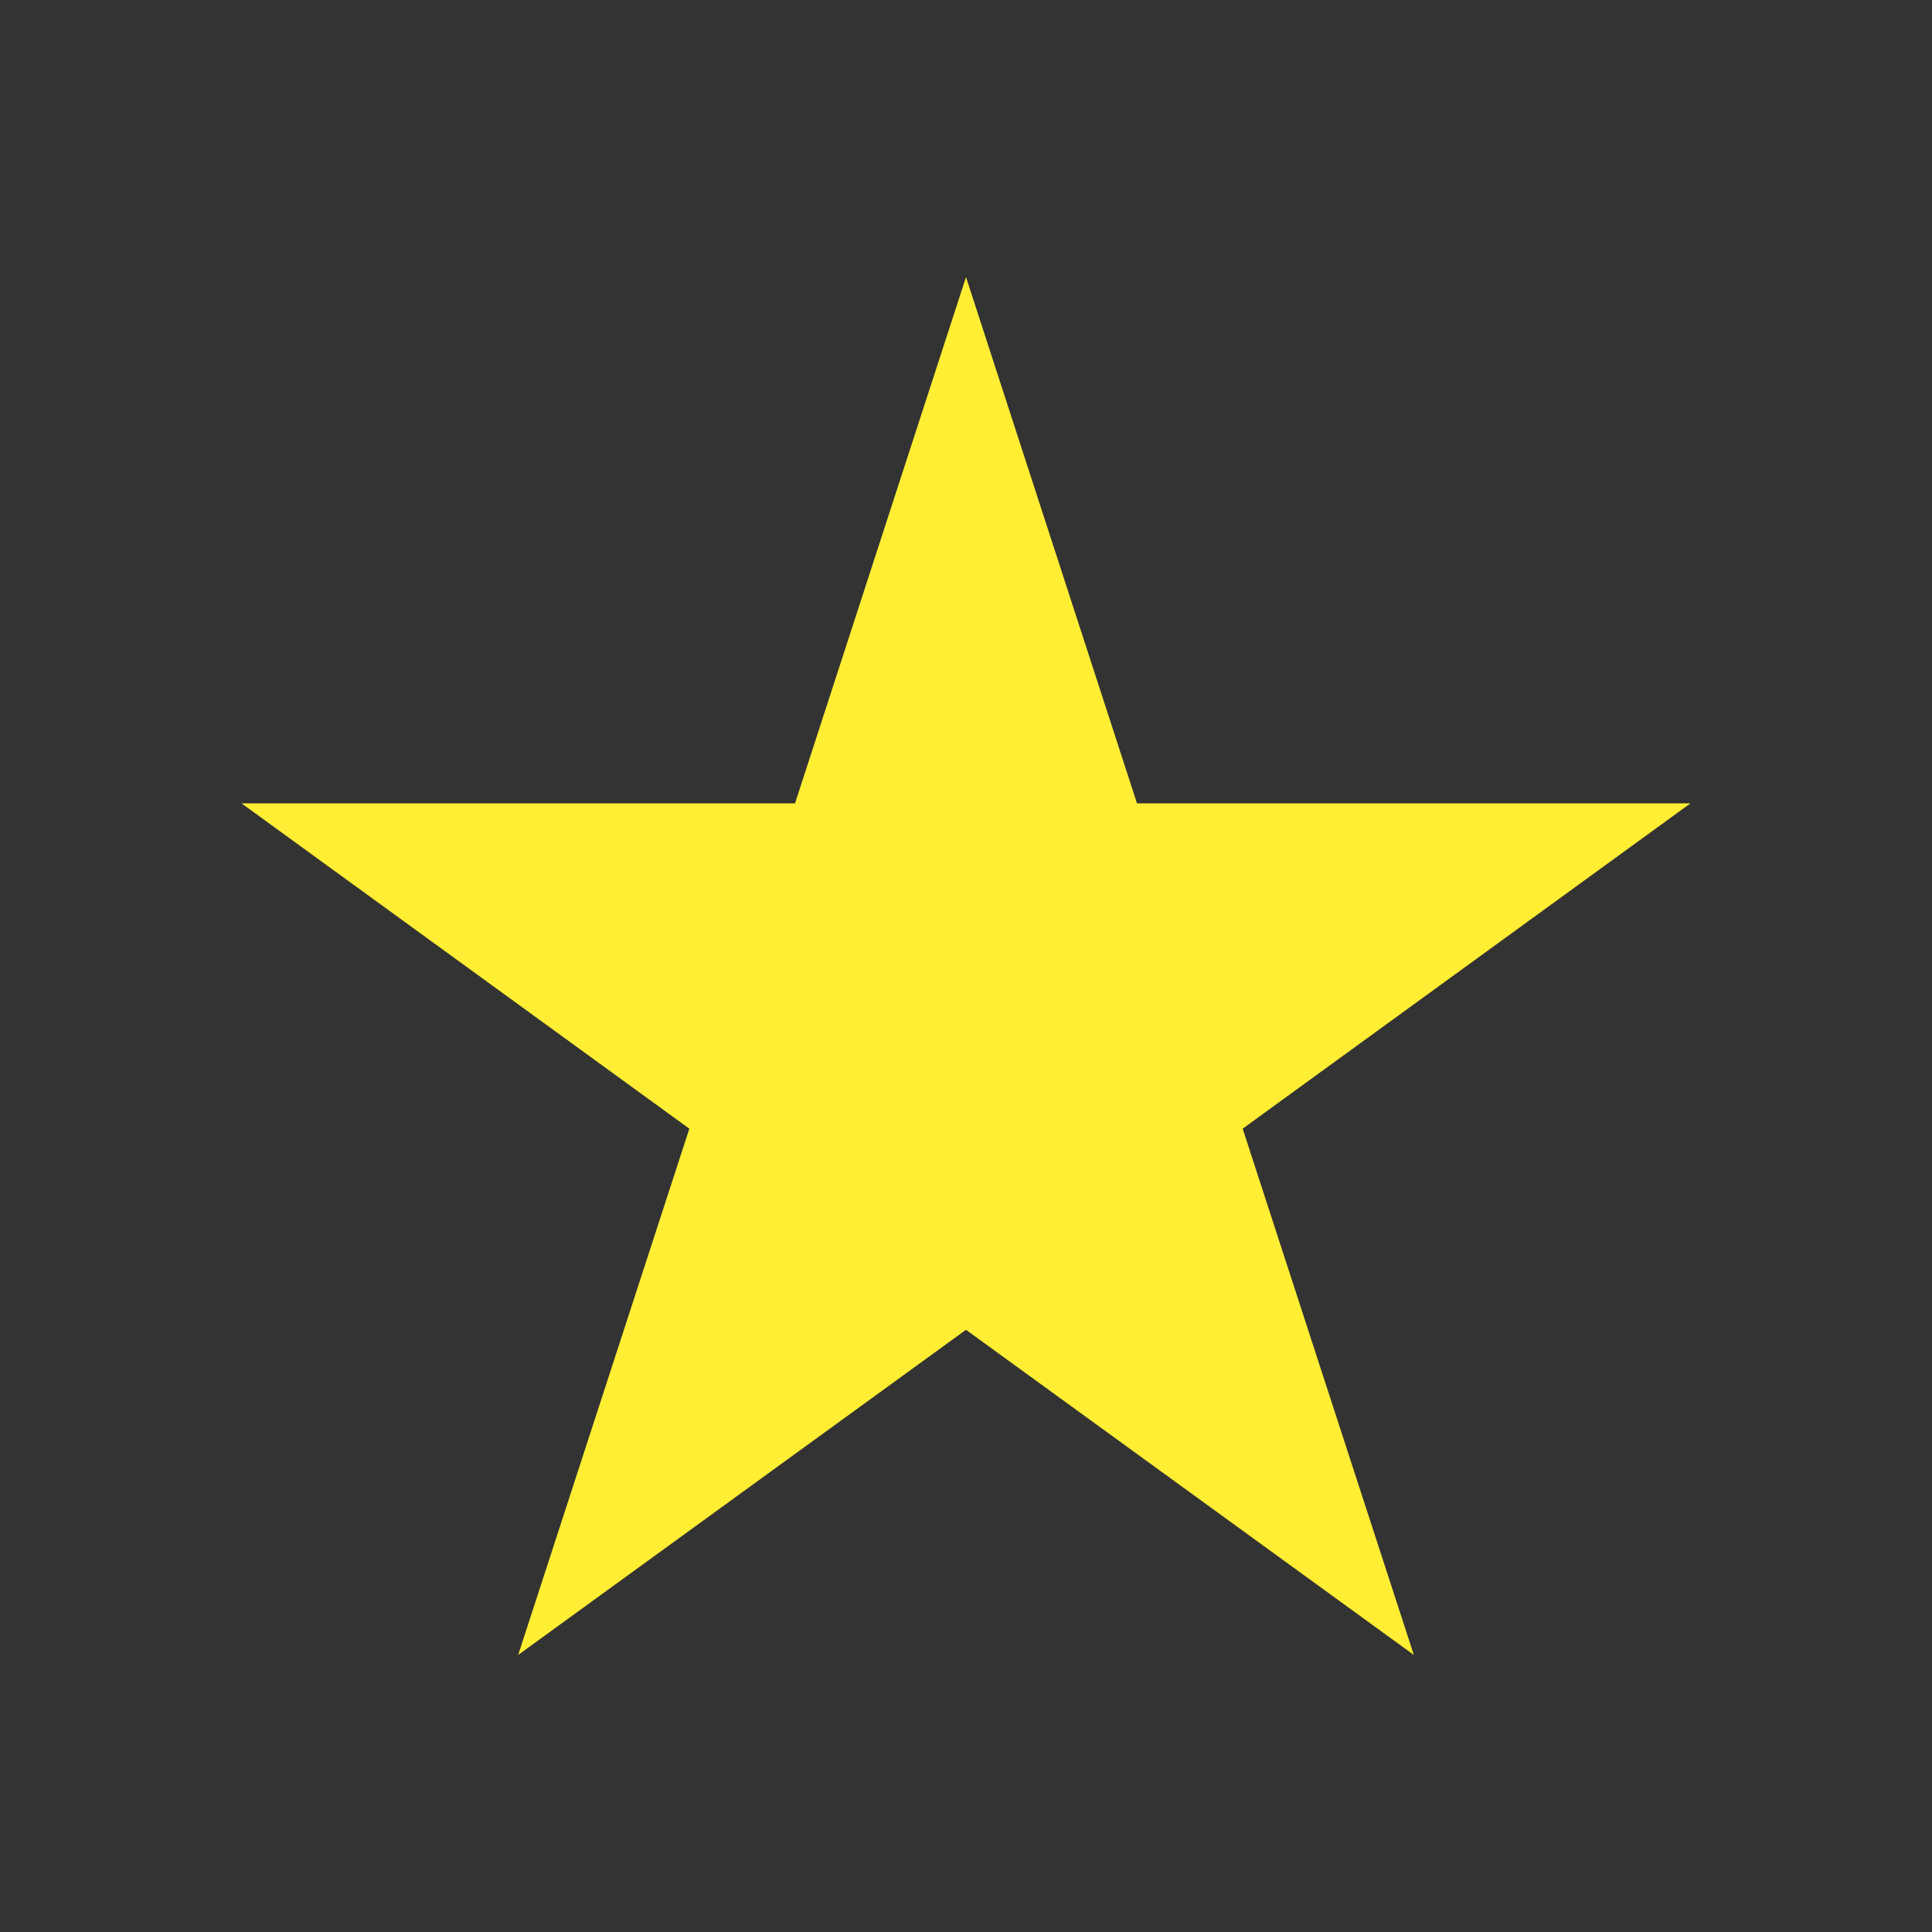 <?xml version="1.0" encoding="UTF-8"?>
<svg id="Layer_2" data-name="Layer 2" xmlns="http://www.w3.org/2000/svg" viewBox="0 0 100 100">
  <rect x="0" y="0" width="100" height="100" fill="#333333" stroke="none"/>
  <defs>
    <style>
      .cls-1 {
        fill: #fe3;
      }
    </style>
  </defs>
  <polygon class="cls-1" points="50 14.34 58.85 41.58 87.5 41.58 64.32 58.42 73.18 85.66 50 68.83 26.82 85.66 35.68 58.42 12.5 41.58 41.15 41.58 50 14.34"/>
</svg>